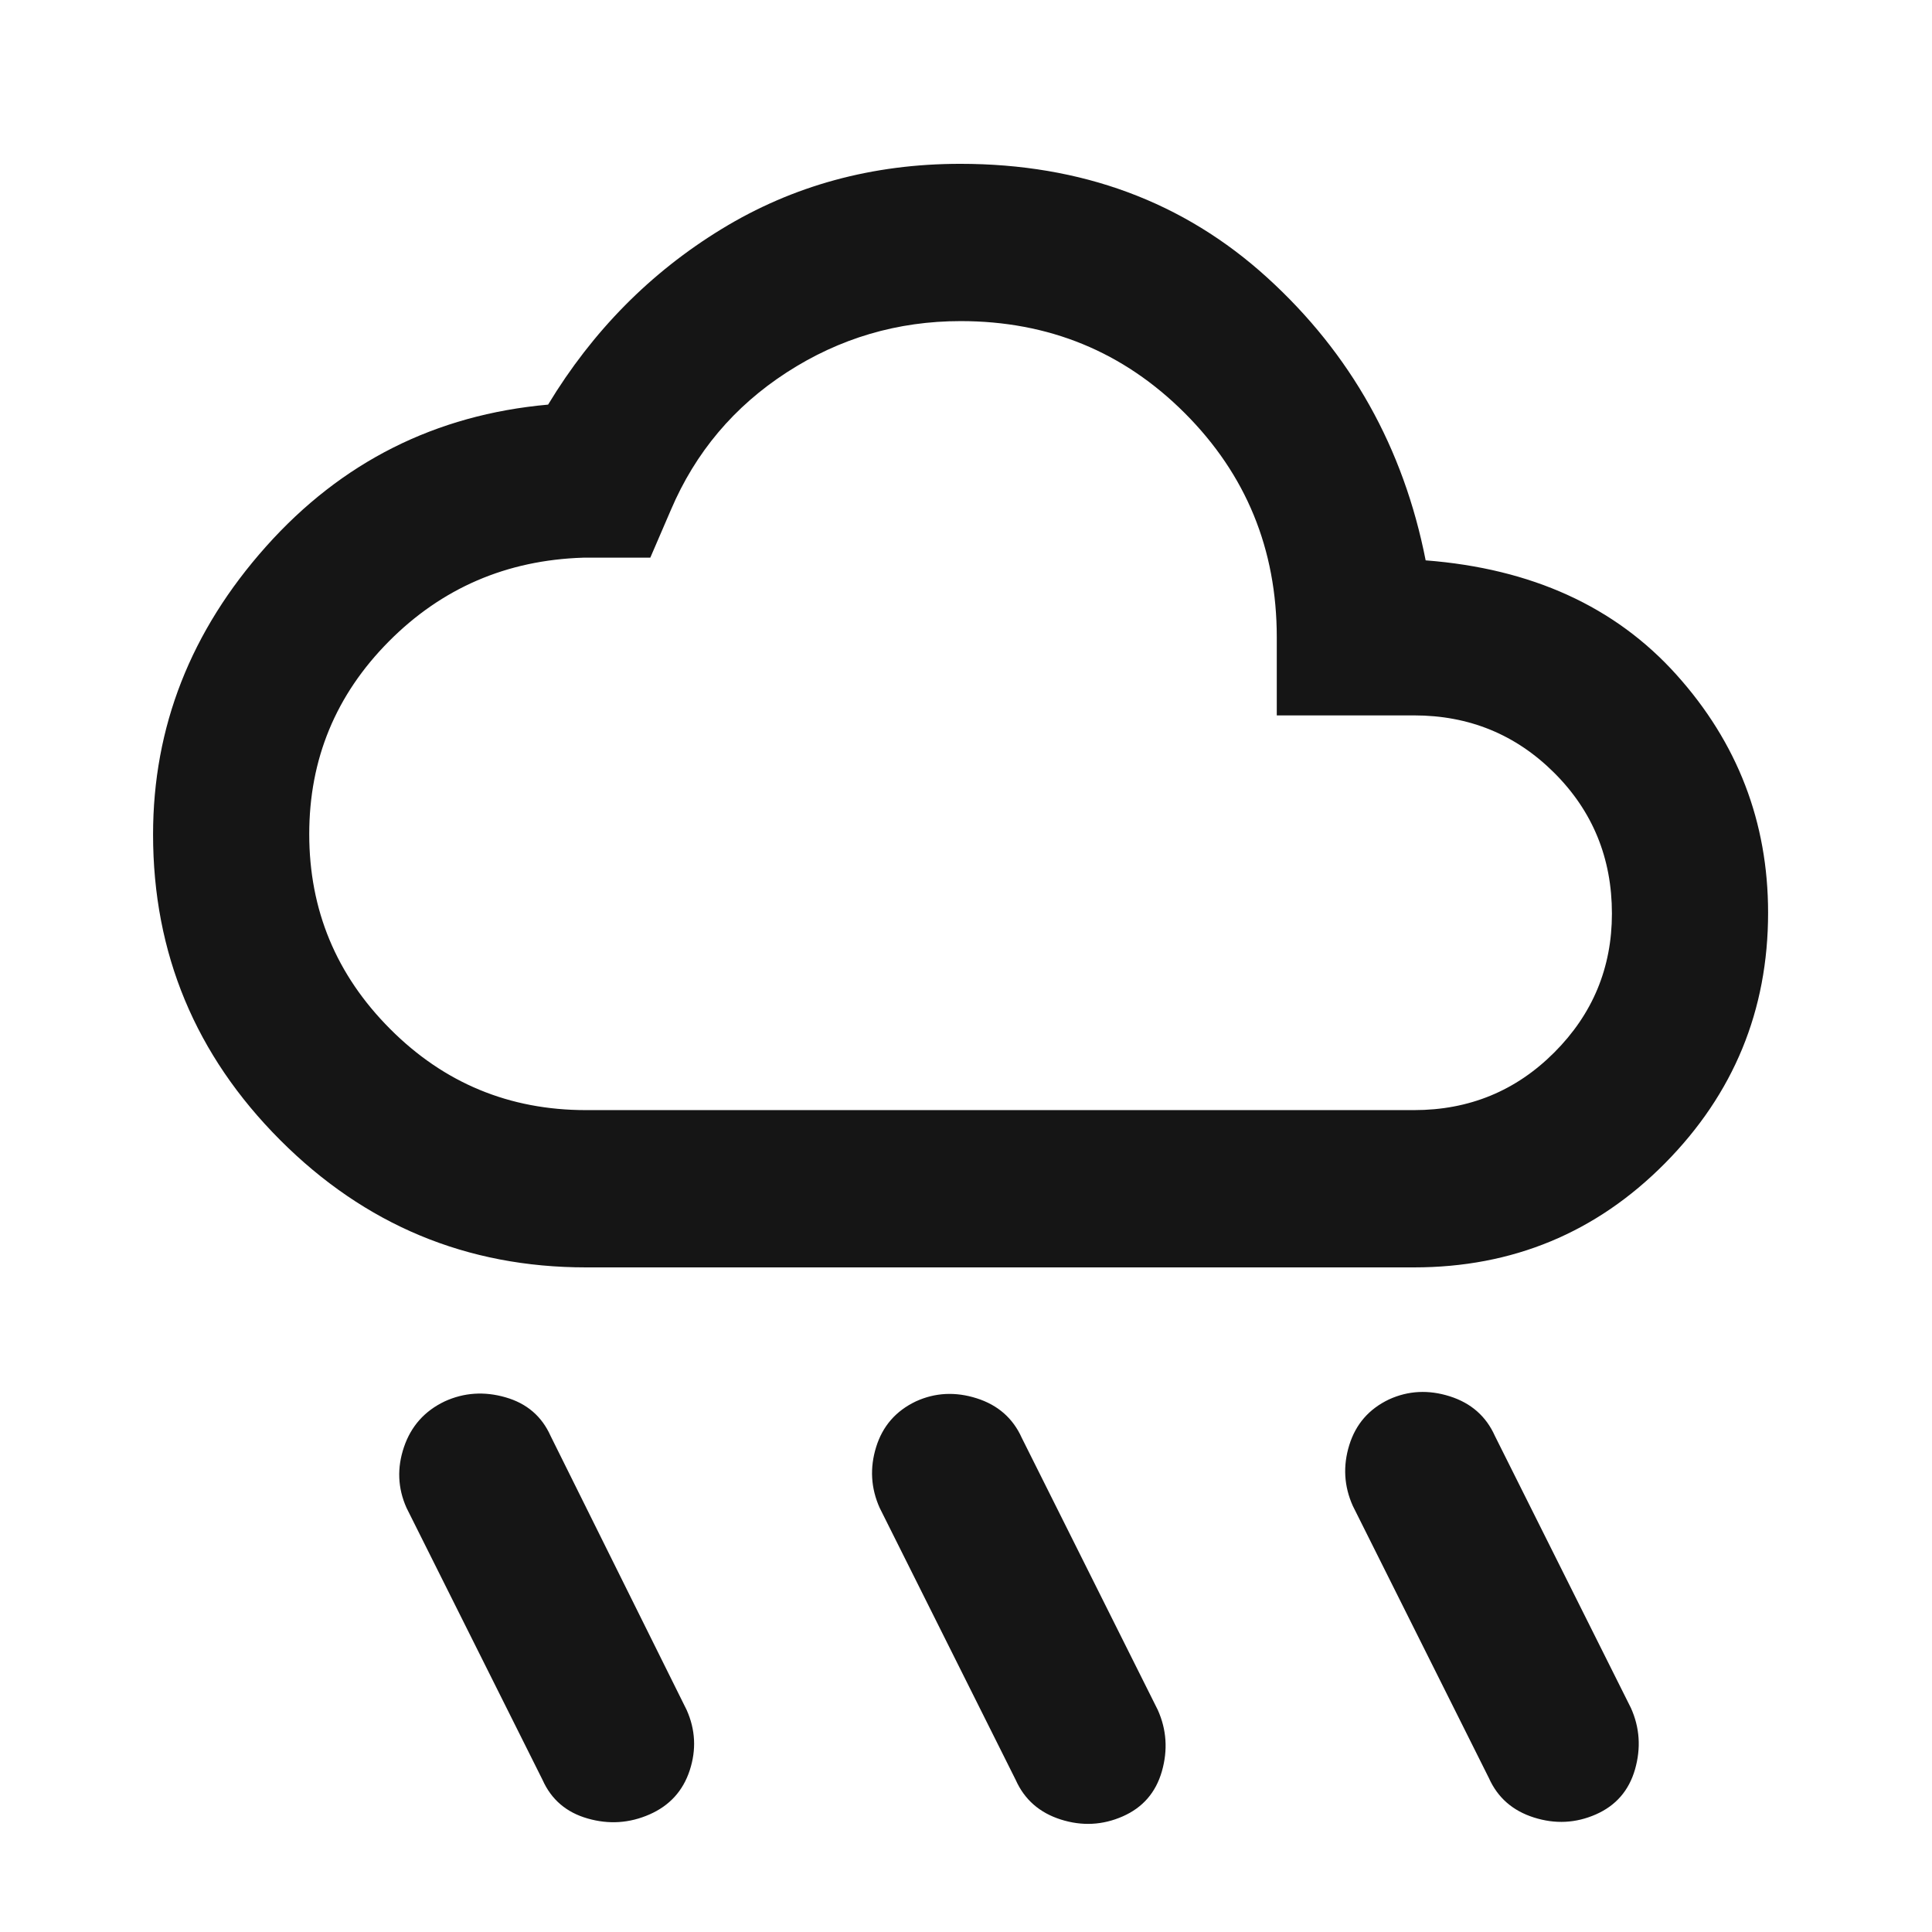 <svg width="49" height="49" viewBox="0 0 49 49" fill="none" xmlns="http://www.w3.org/2000/svg">
<mask id="mask0_63_615" style="mask-type:alpha" maskUnits="userSpaceOnUse" x="0" y="0" width="49" height="49">
<rect x="0.362" y="0.975" width="48" height="48" fill="#D9D9D9"/>
</mask>
<g mask="url(#mask0_63_615)">
<path d="M28.474 46.068C27.966 46.291 27.443 46.318 26.904 46.147C26.364 45.975 25.983 45.641 25.76 45.142L22.31 38.242C22.087 37.743 22.057 37.229 22.221 36.7C22.385 36.17 22.721 35.784 23.229 35.542C23.718 35.319 24.232 35.293 24.771 35.464C25.31 35.635 25.691 35.97 25.915 36.468L29.364 43.368C29.588 43.867 29.622 44.386 29.468 44.925C29.313 45.464 28.982 45.845 28.474 46.068ZM40.474 46.018C39.966 46.241 39.443 46.267 38.904 46.096C38.364 45.925 37.983 45.591 37.76 45.092L34.31 38.192C34.087 37.694 34.057 37.179 34.221 36.65C34.385 36.12 34.721 35.734 35.229 35.492C35.718 35.269 36.232 35.243 36.771 35.414C37.31 35.585 37.691 35.92 37.914 36.418L41.364 43.318C41.588 43.817 41.622 44.336 41.468 44.875C41.313 45.414 40.982 45.795 40.474 46.018ZM16.474 46.018C15.966 46.241 15.443 46.276 14.904 46.121C14.364 45.967 13.983 45.641 13.76 45.142L10.31 38.242C10.087 37.743 10.066 37.229 10.246 36.7C10.426 36.17 10.771 35.784 11.279 35.542C11.768 35.319 12.282 35.284 12.821 35.439C13.36 35.593 13.741 35.92 13.964 36.418L17.415 43.368C17.638 43.867 17.664 44.377 17.493 44.9C17.322 45.422 16.982 45.795 16.474 46.018ZM14.862 32.144C11.839 32.144 9.254 31.067 7.105 28.914C4.956 26.76 3.882 24.177 3.882 21.164C3.882 18.436 4.838 16.001 6.749 13.859C8.661 11.717 11.045 10.518 13.901 10.262C15.031 8.395 16.498 6.91 18.303 5.808C20.107 4.706 22.125 4.155 24.356 4.155C27.431 4.155 30.027 5.118 32.143 7.044C34.259 8.97 35.597 11.359 36.158 14.212C38.848 14.42 40.968 15.387 42.518 17.112C44.068 18.837 44.843 20.849 44.843 23.15C44.843 25.624 43.971 27.742 42.228 29.503C40.484 31.264 38.362 32.144 35.862 32.144L14.862 32.144ZM14.862 28.155H35.862C37.261 28.155 38.447 27.668 39.421 26.692C40.395 25.717 40.882 24.543 40.882 23.171C40.882 21.765 40.395 20.575 39.421 19.603C38.447 18.63 37.261 18.144 35.862 18.144H32.382V16.164C32.382 13.929 31.604 12.034 30.049 10.478C28.493 8.922 26.598 8.144 24.364 8.144C22.764 8.144 21.295 8.577 19.956 9.443C18.618 10.309 17.637 11.473 17.015 12.933L16.493 14.144H14.79C12.848 14.206 11.205 14.915 9.86 16.27C8.515 17.626 7.843 19.254 7.843 21.154C7.843 23.078 8.527 24.726 9.895 26.097C11.263 27.469 12.919 28.155 14.862 28.155Z" fill="#151515"/>
</g>
</svg>
